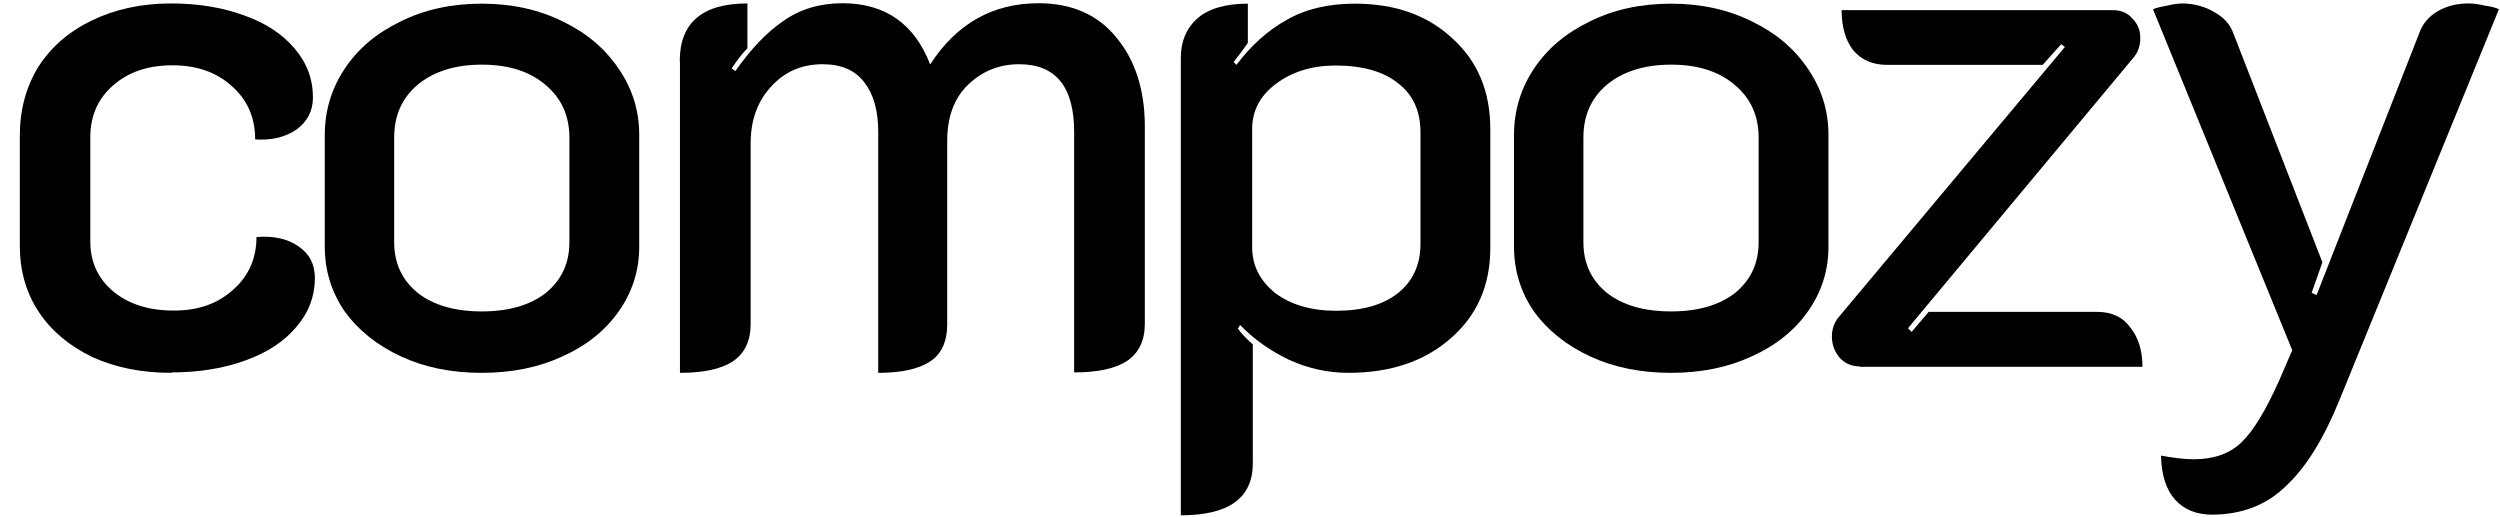 <?xml version="1.0" encoding="UTF-8"?>
<svg id="Layer_1" xmlns="http://www.w3.org/2000/svg" version="1.1" viewBox="0 0 116 24">
  <!-- Generator: Adobe Illustrator 29.6.1, SVG Export Plug-In . SVG Version: 2.1.1 Build 9)  -->
  <path d="M102.65,23.88c-.73,0-1.3-.23-1.72-.69-.42-.46-.64-1.15-.66-2.05.6.11,1.1.17,1.52.17.93,0,1.67-.26,2.22-.79.55-.53,1.13-1.49,1.75-2.88l.6-1.39L99.9.43c.15-.07.38-.12.66-.17.29-.07.54-.1.76-.1.53.02,1,.15,1.42.4.44.24.74.57.89.99l4.13,10.62-.5,1.42.23.1,4.76-12.14c.15-.44.44-.78.86-1.03.42-.24.89-.36,1.42-.36.22,0,.47.03.76.1.31.04.53.1.66.17l-7.41,18.16c-.73,1.79-1.55,3.11-2.48,3.97-.9.88-2.05,1.32-3.44,1.32Z"/>
  <path d="M86.29,17c-.37,0-.68-.13-.93-.4-.24-.29-.36-.62-.36-.99,0-.31.09-.58.26-.83l10.55-12.6-.17-.13-.86.96h-7.21c-.68,0-1.21-.23-1.59-.69-.35-.46-.53-1.08-.53-1.85h12.57c.4,0,.71.13.93.4.24.24.36.54.36.89,0,.37-.11.68-.33.93l-10.45,12.54.17.17.79-.93h7.81c.68,0,1.2.24,1.55.73.37.46.56,1.07.56,1.82h-13.13Z"/>
  <path d="M77.53,17.3c-1.39,0-2.64-.25-3.74-.76-1.1-.51-1.97-1.2-2.61-2.08-.62-.9-.93-1.91-.93-3.01v-5.19c0-1.12.31-2.15.93-3.08.62-.93,1.48-1.65,2.58-2.18,1.1-.55,2.36-.83,3.77-.83s2.67.28,3.77.83c1.1.53,1.96,1.26,2.58,2.18.64.93.96,1.95.96,3.08v5.19c0,1.1-.32,2.11-.96,3.01-.62.88-1.49,1.58-2.61,2.08-1.1.51-2.35.76-3.74.76ZM77.53,14.45c1.26,0,2.25-.29,2.98-.86.73-.6,1.09-1.38,1.09-2.35v-4.86c0-1.01-.37-1.83-1.12-2.45-.73-.62-1.71-.93-2.94-.93s-2.23.31-2.98.93c-.73.62-1.09,1.43-1.09,2.45v4.86c0,.97.36,1.75,1.09,2.35.73.57,1.72.86,2.98.86Z"/>
  <path d="M54.79,2.68c0-.75.25-1.36.76-1.82.53-.46,1.31-.69,2.35-.69v1.82c-.11.15-.22.31-.33.46-.11.13-.22.28-.33.43l.13.13c.68-.9,1.46-1.6,2.32-2.08.88-.51,1.94-.76,3.18-.76,1.87,0,3.38.54,4.53,1.62,1.17,1.06,1.75,2.46,1.75,4.2v5.52c0,1.74-.62,3.14-1.85,4.2-1.21,1.06-2.79,1.59-4.73,1.59-.95,0-1.86-.2-2.75-.6-.88-.42-1.64-.96-2.28-1.62l-.1.17c.15.22.39.46.69.73v5.52c0,1.61-1.11,2.41-3.34,2.41V2.68ZM62,14.42c1.23,0,2.19-.28,2.88-.83.68-.55,1.03-1.31,1.03-2.28v-5.16c0-.99-.34-1.75-1.03-2.28-.68-.55-1.65-.83-2.91-.83-1.1,0-2.03.29-2.78.86-.73.55-1.09,1.25-1.09,2.08v5.49c0,.84.35,1.54,1.06,2.12.73.55,1.68.83,2.84.83Z"/>
  <path d="M31.54,2.84c0-1.79,1.05-2.68,3.14-2.68v2.08c-.22.22-.46.53-.73.93l.17.13c.71-1.01,1.44-1.79,2.22-2.32.77-.55,1.69-.83,2.75-.83,1.98,0,3.34.95,4.07,2.84,1.23-1.9,2.91-2.84,5.03-2.84,1.54,0,2.75.53,3.61,1.59.88,1.06,1.32,2.44,1.32,4.13v9.16c0,.77-.28,1.35-.83,1.72-.53.35-1.35.53-2.45.53V6.12c0-2.09-.85-3.14-2.55-3.14-.93,0-1.72.32-2.38.96-.64.62-.96,1.49-.96,2.61v8.5c0,.79-.26,1.37-.79,1.72-.53.35-1.33.53-2.41.53V6.12c0-.97-.21-1.73-.63-2.28-.42-.57-1.07-.86-1.95-.86-.97,0-1.78.35-2.41,1.06-.62.68-.93,1.55-.93,2.61v8.4c0,.77-.28,1.35-.83,1.72-.53.35-1.35.53-2.45.53V2.84Z"/>
  <path d="M22.35,17.3c-1.39,0-2.64-.25-3.74-.76-1.1-.51-1.97-1.2-2.61-2.08-.62-.9-.93-1.91-.93-3.01v-5.19c0-1.12.31-2.15.93-3.08.62-.93,1.48-1.65,2.58-2.18,1.1-.55,2.36-.83,3.77-.83s2.67.28,3.77.83c1.1.53,1.96,1.26,2.58,2.18.64.93.96,1.95.96,3.08v5.19c0,1.1-.32,2.11-.96,3.01-.62.88-1.49,1.58-2.61,2.08-1.1.51-2.35.76-3.74.76ZM22.35,14.45c1.26,0,2.25-.29,2.98-.86.73-.6,1.09-1.38,1.09-2.35v-4.86c0-1.01-.37-1.83-1.12-2.45-.73-.62-1.71-.93-2.94-.93s-2.23.31-2.98.93c-.73.62-1.09,1.43-1.09,2.45v4.86c0,.97.36,1.75,1.09,2.35.73.57,1.72.86,2.98.86Z"/>
  <path d="M7.96,17.3c-1.37,0-2.59-.24-3.67-.73-1.06-.51-1.89-1.2-2.48-2.08-.6-.9-.89-1.93-.89-3.08v-5.13c0-1.19.29-2.25.86-3.18.6-.93,1.42-1.64,2.48-2.15C5.34.43,6.56.16,7.93.16c1.28,0,2.41.19,3.41.56.99.35,1.76.86,2.32,1.52.57.66.86,1.42.86,2.28,0,.62-.25,1.11-.76,1.49-.51.35-1.15.51-1.92.46,0-1.01-.36-1.84-1.09-2.48-.71-.64-1.62-.96-2.75-.96s-2.04.31-2.75.93c-.71.62-1.06,1.42-1.06,2.41v4.83c0,.95.35,1.72,1.06,2.32.73.6,1.66.89,2.81.89s2.04-.32,2.75-.96c.73-.64,1.09-1.46,1.09-2.45.79-.07,1.44.08,1.95.43.51.35.76.84.76,1.46,0,.86-.29,1.62-.86,2.28-.55.66-1.33,1.18-2.35,1.55-1.01.37-2.16.56-3.44.56Z"/>
</svg>
